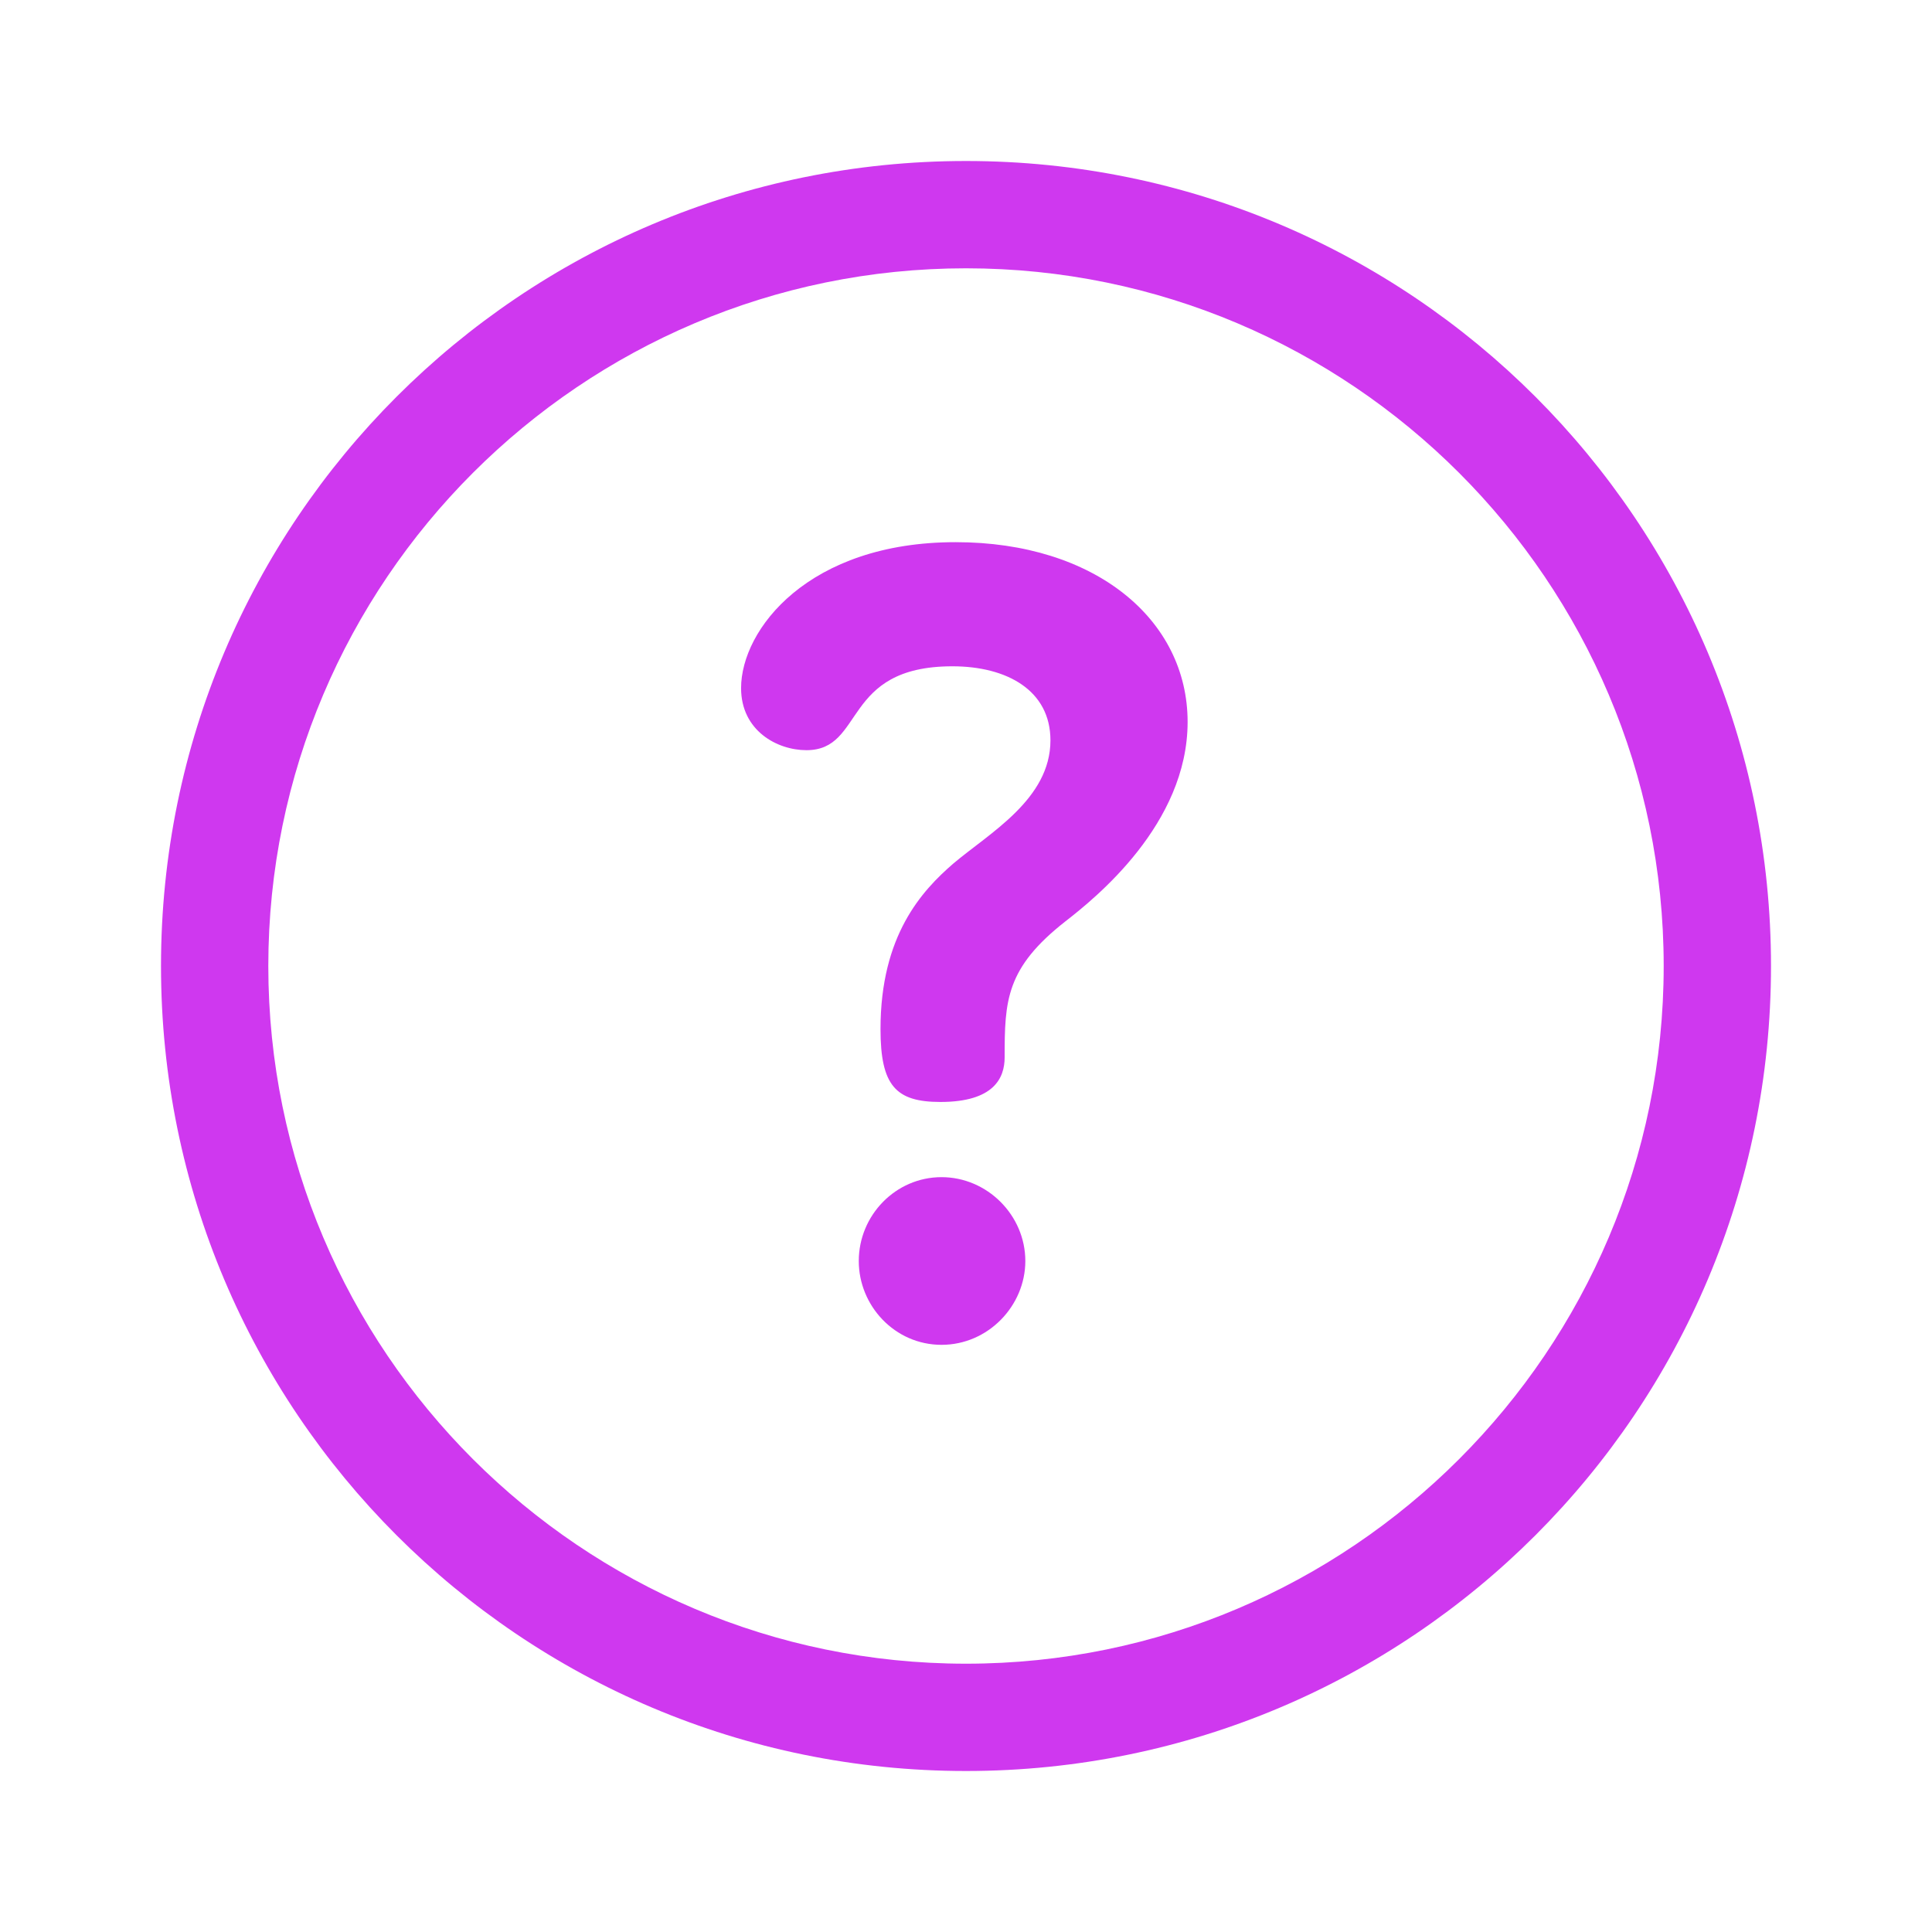 <svg width="24" height="24" viewBox="0 0 24 24" fill="none" xmlns="http://www.w3.org/2000/svg">
<path d="M12 2C6.473 2 2 6.473 2 12C2 17.527 6.473 22 12 22C17.527 22 22 17.527 22 12C22 6.473 17.527 2 12 2ZM12 20.667C7.221 20.667 3.333 16.779 3.333 12C3.333 7.221 7.221 3.333 12 3.333C16.779 3.333 20.667 7.221 20.667 12C20.667 16.779 16.779 20.667 12 20.667Z" fill="#CF38EF"/>
<path d="M11.696 14.623C11.127 14.623 10.668 15.096 10.668 15.665C10.668 16.219 11.114 16.706 11.696 16.706C12.277 16.706 12.737 16.219 12.737 15.665C12.737 15.096 12.264 14.623 11.696 14.623Z" fill="#CF38EF"/>
<path d="M11.871 6.735C10.045 6.735 9.206 7.817 9.206 8.548C9.206 9.076 9.653 9.319 10.018 9.319C10.748 9.319 10.451 8.277 11.831 8.277C12.507 8.277 13.049 8.575 13.049 9.197C13.049 9.928 12.291 10.348 11.844 10.726C11.452 11.065 10.938 11.619 10.938 12.783C10.938 13.486 11.127 13.689 11.682 13.689C12.345 13.689 12.48 13.392 12.48 13.135C12.48 12.431 12.494 12.025 13.238 11.443C13.603 11.159 14.753 10.239 14.753 8.968C14.753 7.696 13.603 6.735 11.871 6.735Z" fill="#CF38EF"/>
</svg>
